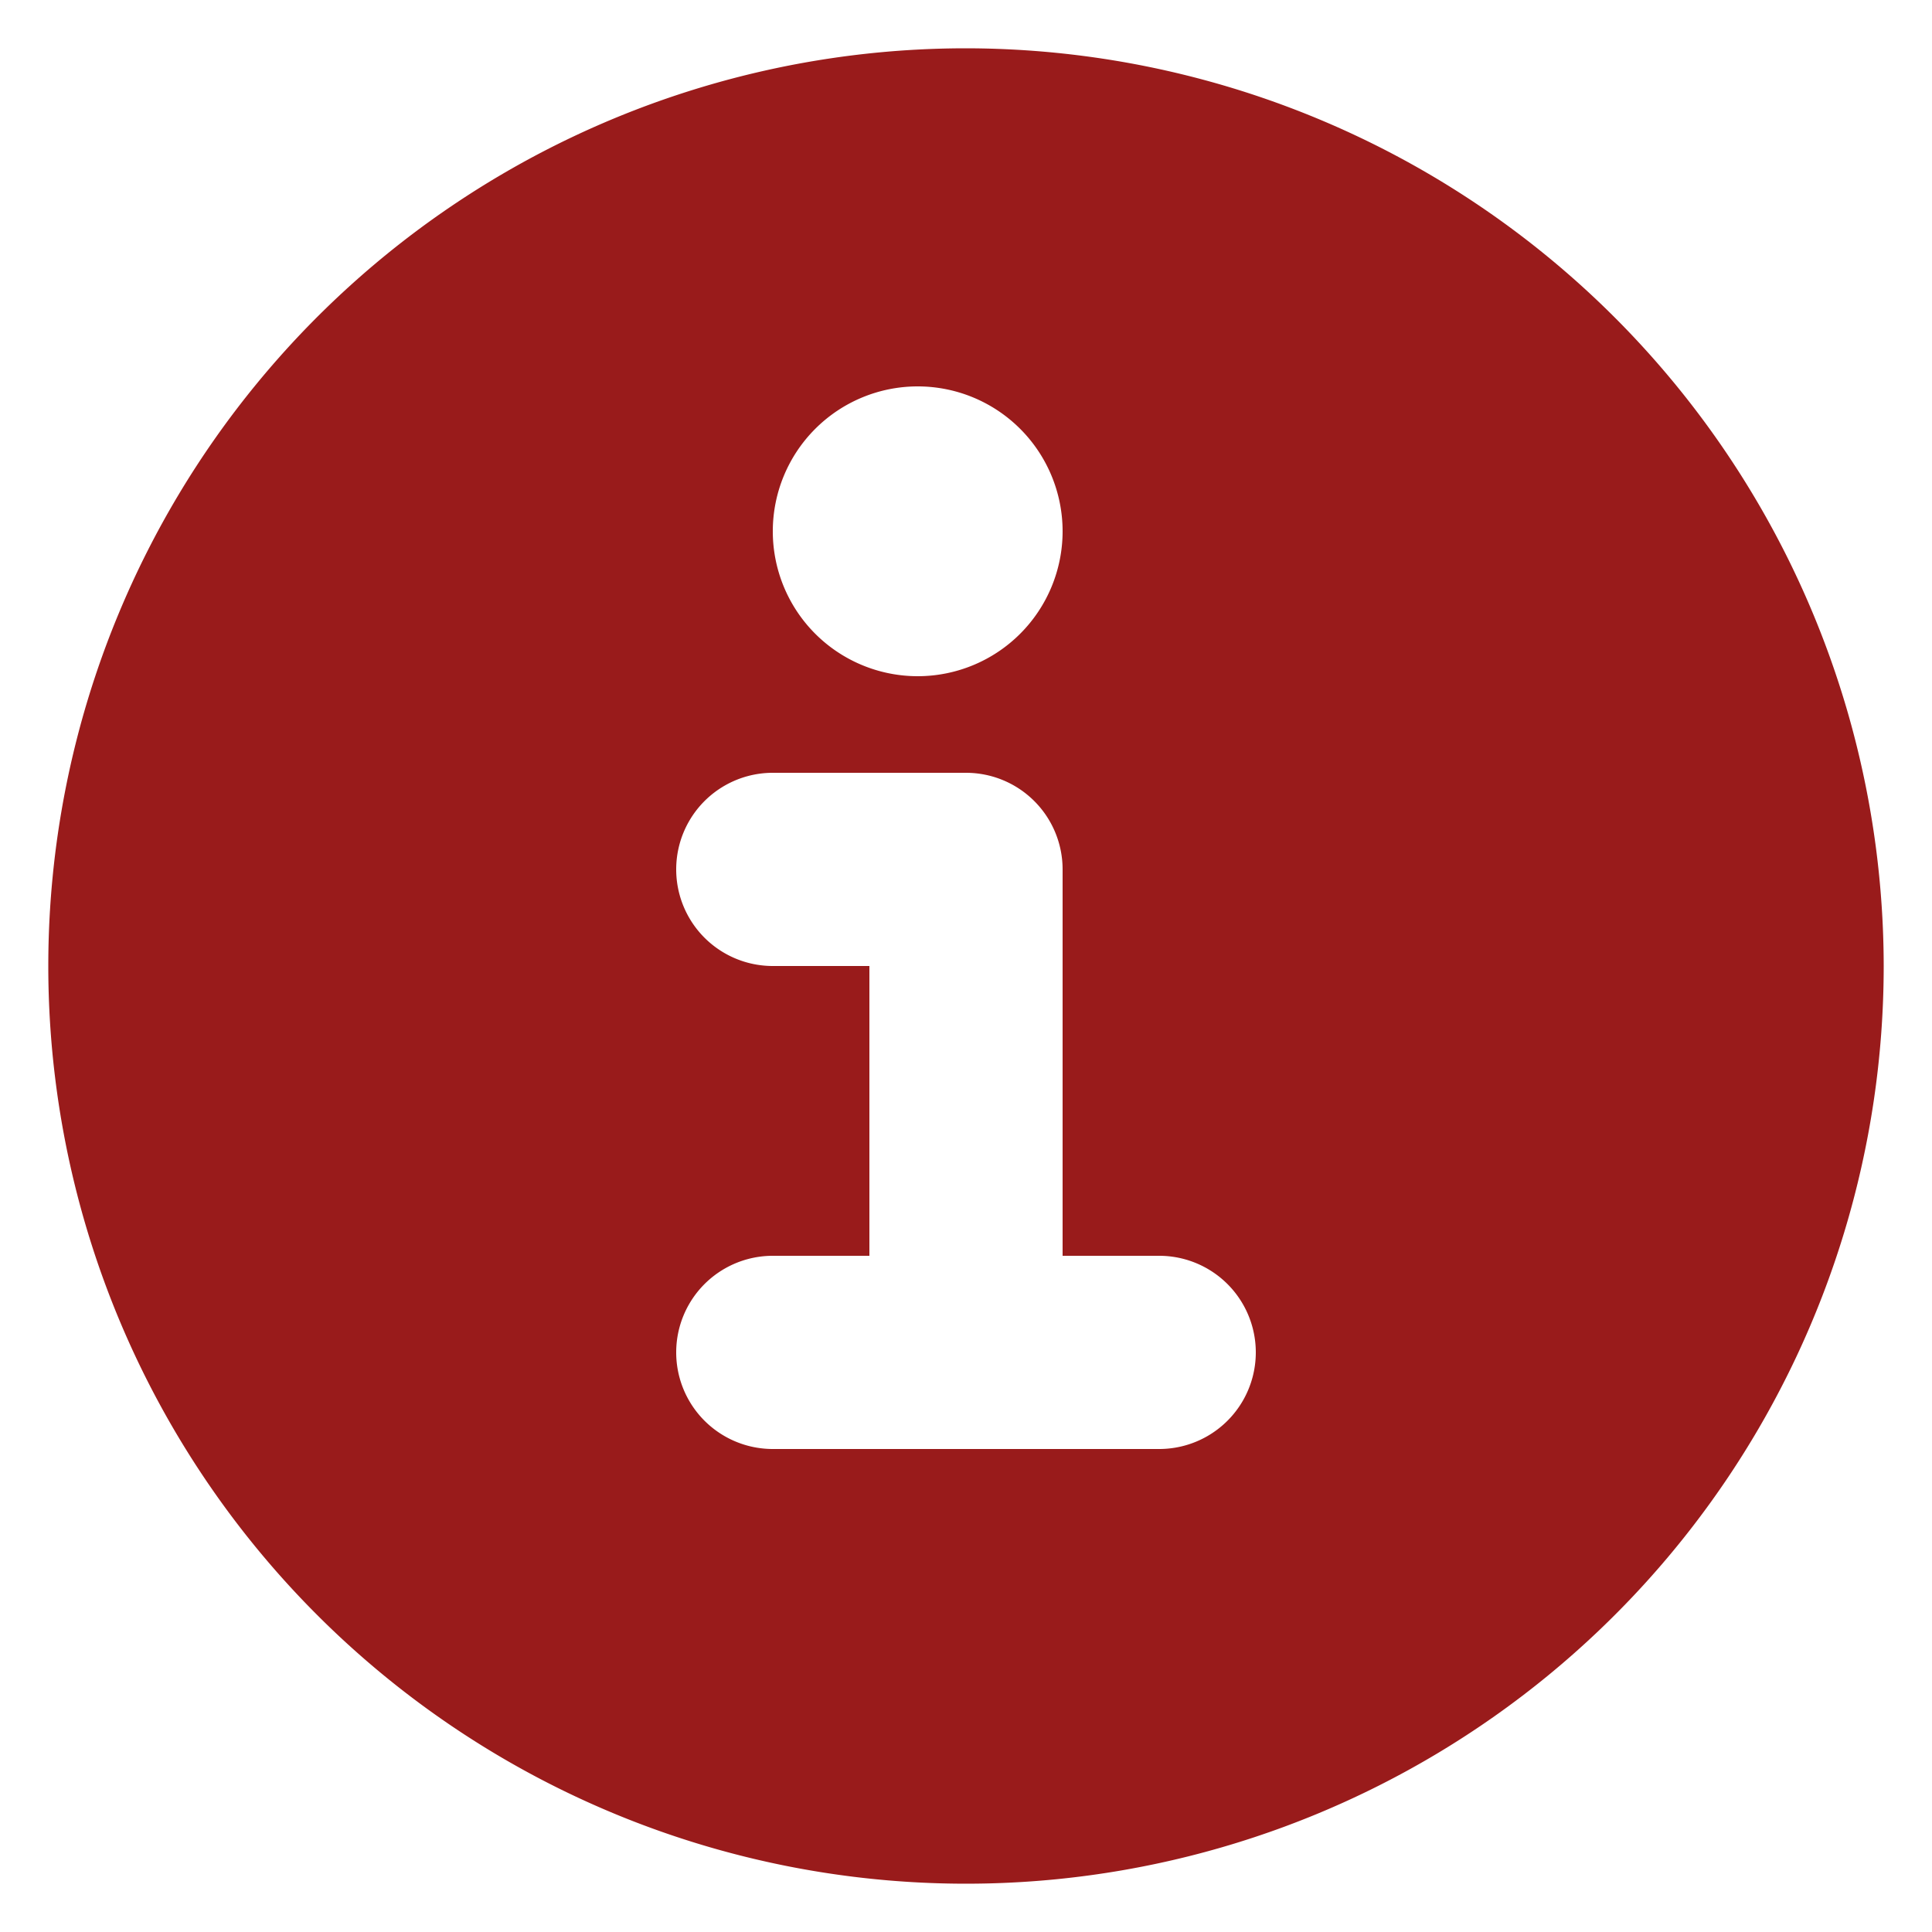 <svg class="flex-shrink-0 inline w-4 h-4 me-3" aria-hidden="true" xmlns="http://www.w3.org/2000/svg" fill="currentColor" viewBox="0 0 20 20">
                <path fill="#991b1b" d="M10 .5a9.5 9.5 0 1 0 9.5 9.5A9.51 9.51 0 0 0 10 .5ZM9.5 4a1.5 1.5 0 1 1 0 3 1.5 1.5 0 0 1 0-3ZM12 15H8a1 1 0 0 1 0-2h1v-3H8a1 1 0 0 1 0-2h2a1 1 0 0 1 1 1v4h1a1 1 0 0 1 0 2Z"/>
            </svg>